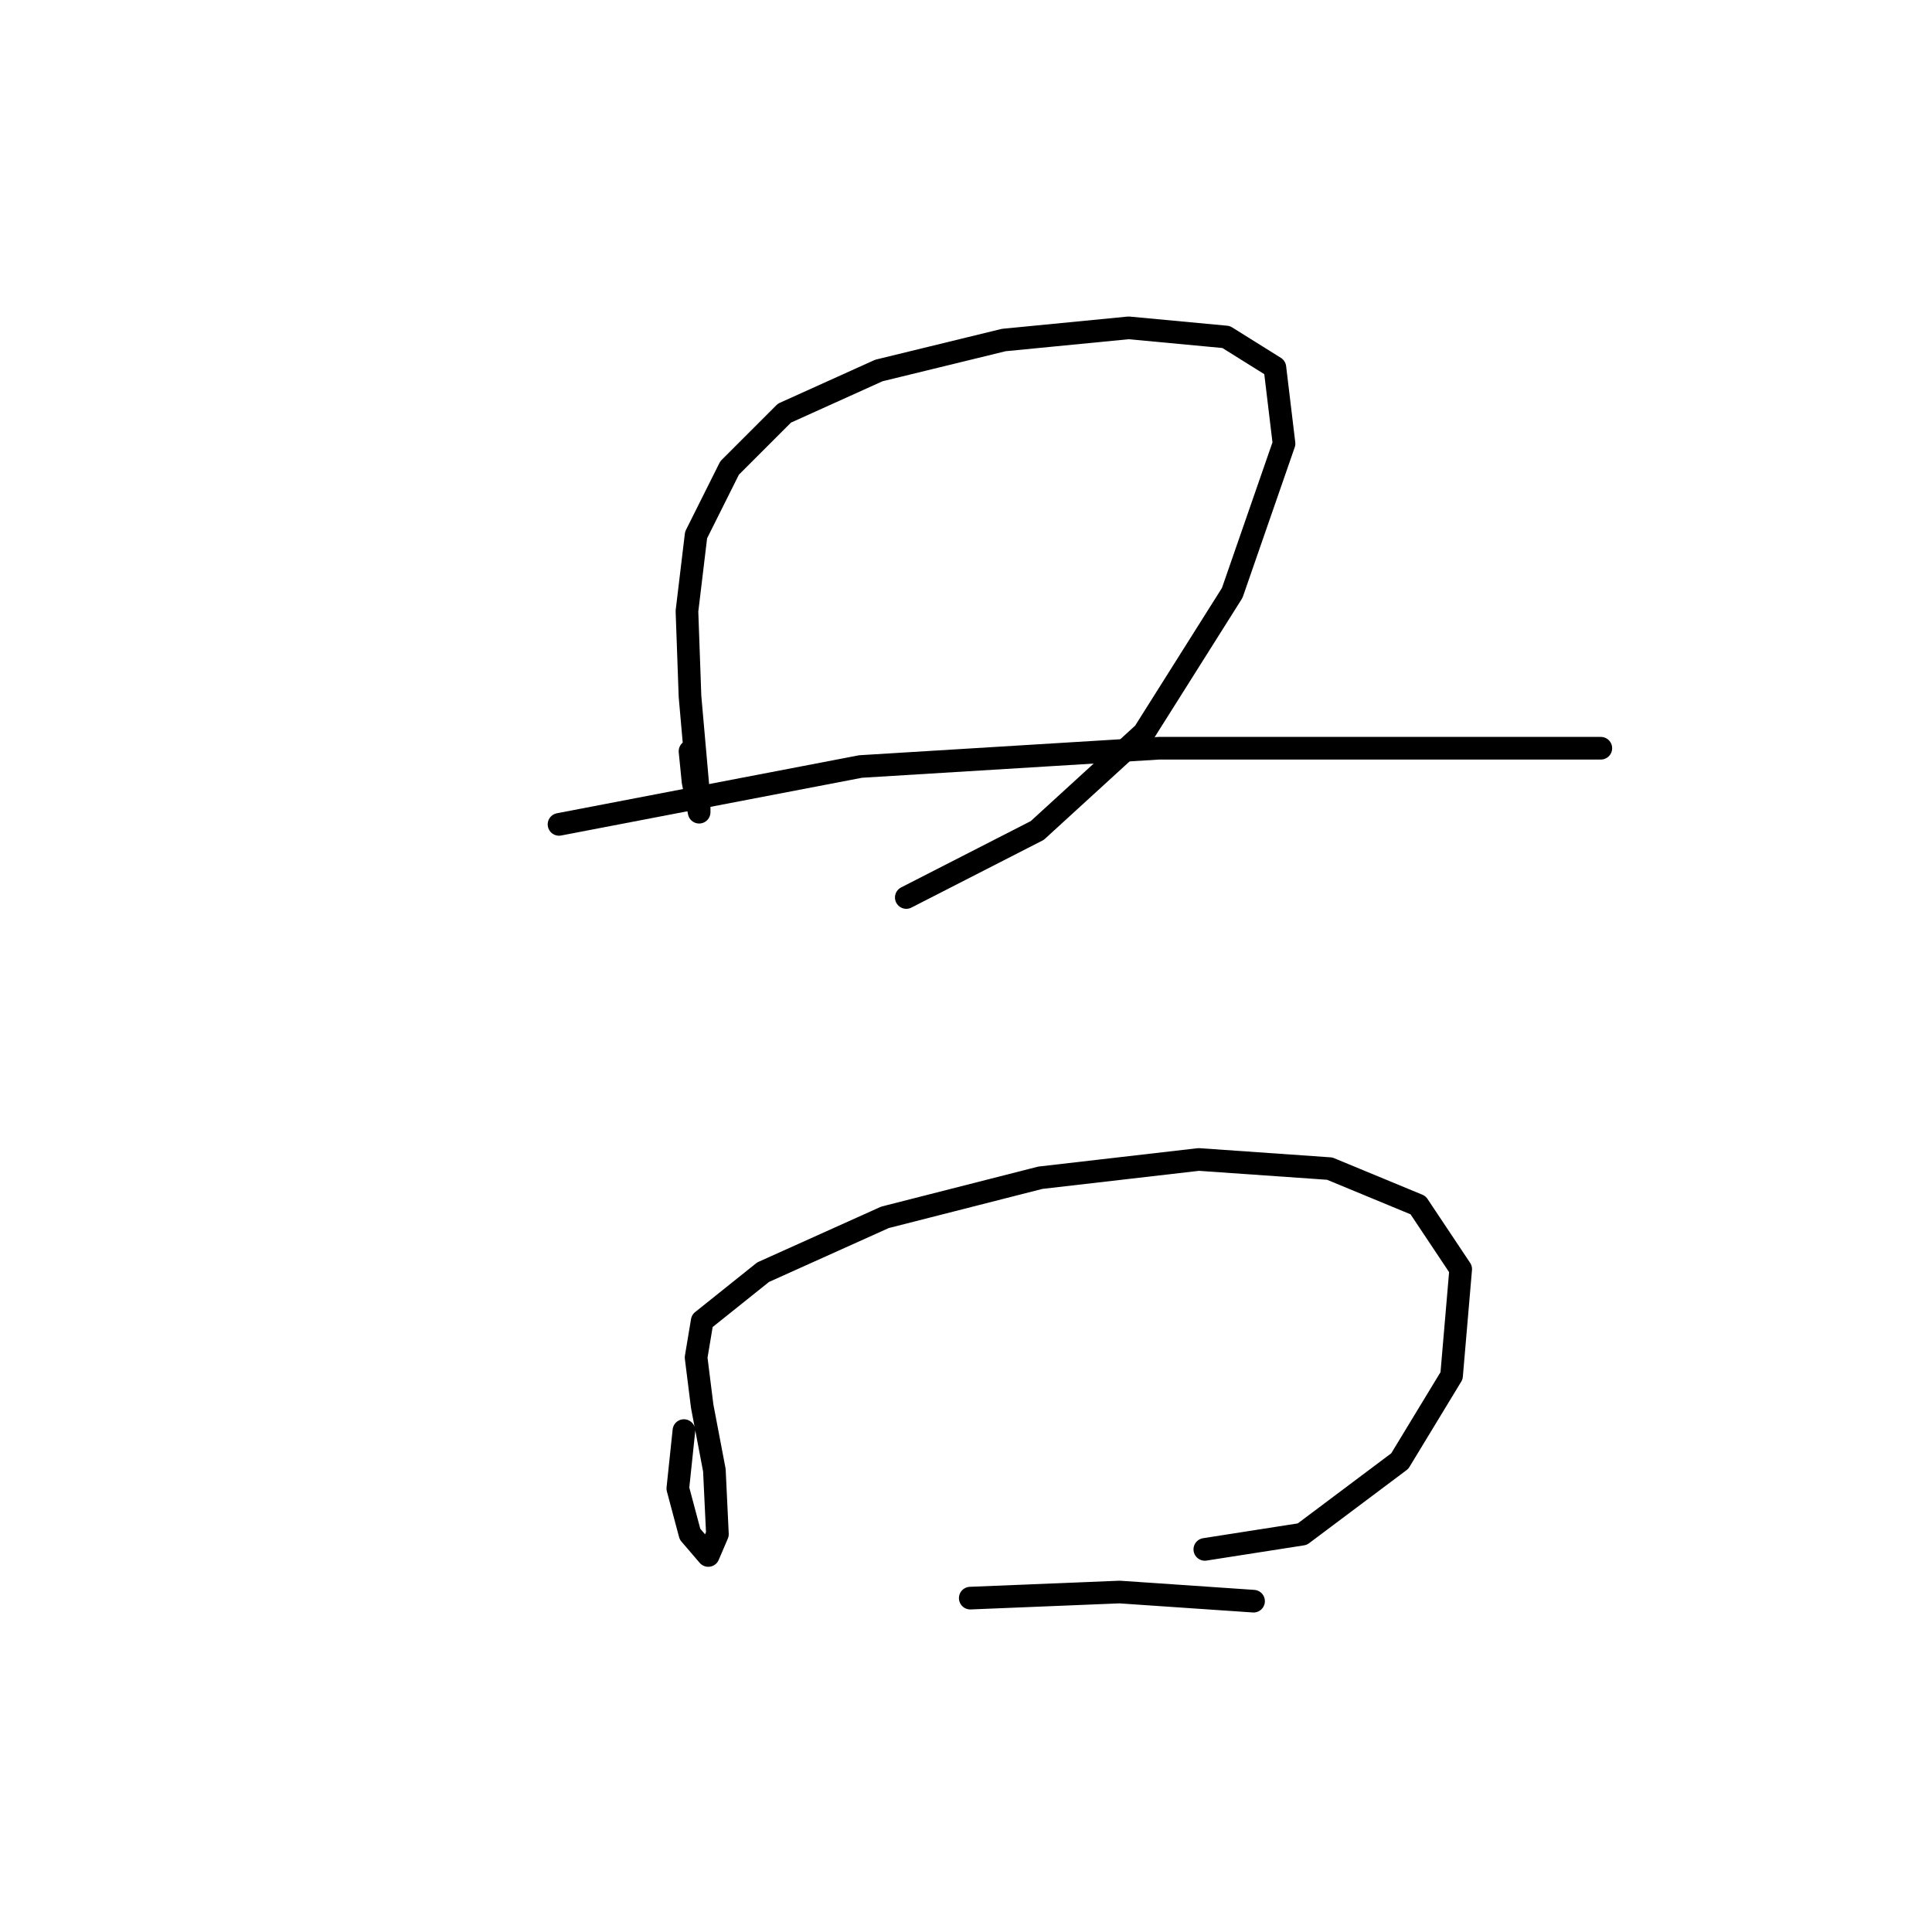 <?xml version="1.0" standalone="no"?>
    <svg width="256" height="256" xmlns="http://www.w3.org/2000/svg" version="1.1">
    <polyline stroke="black" stroke-width="3" stroke-linecap="round" fill="transparent" stroke-linejoin="round" points="91.429 99.548 91.833 103.584 92.64 107.621 92.64 106.006 91.429 92.282 91.025 80.98 92.236 70.889 96.676 62.009 103.942 54.744 116.455 49.093 133.004 45.056 149.554 43.442 162.47 44.653 168.928 48.689 170.139 58.78 163.277 78.559 151.572 97.126 137.444 110.043 120.088 118.923 120.088 118.923 " />
        <polyline stroke="black" stroke-width="3" stroke-linecap="round" fill="transparent" stroke-linejoin="round" points="74.072 109.235 114.033 101.566 153.59 99.144 187.496 99.144 212.118 99.144 212.118 99.144 " />
        <polyline stroke="black" stroke-width="3" stroke-linecap="round" fill="transparent" stroke-linejoin="round" points="90.622 189.56 89.815 197.229 91.429 203.284 93.851 206.109 95.062 203.284 94.658 194.807 93.044 186.331 92.236 179.873 93.044 175.029 101.117 168.571 117.262 161.305 137.848 156.058 158.837 153.636 176.194 154.847 187.9 159.691 193.551 168.167 192.34 182.295 185.478 193.597 172.561 203.284 159.645 205.302 159.645 205.302 " />
        <polyline stroke="black" stroke-width="3" stroke-linecap="round" fill="transparent" stroke-linejoin="round" points="128.564 211.76 148.343 210.953 166.103 212.164 166.103 212.164 " />
        </svg>